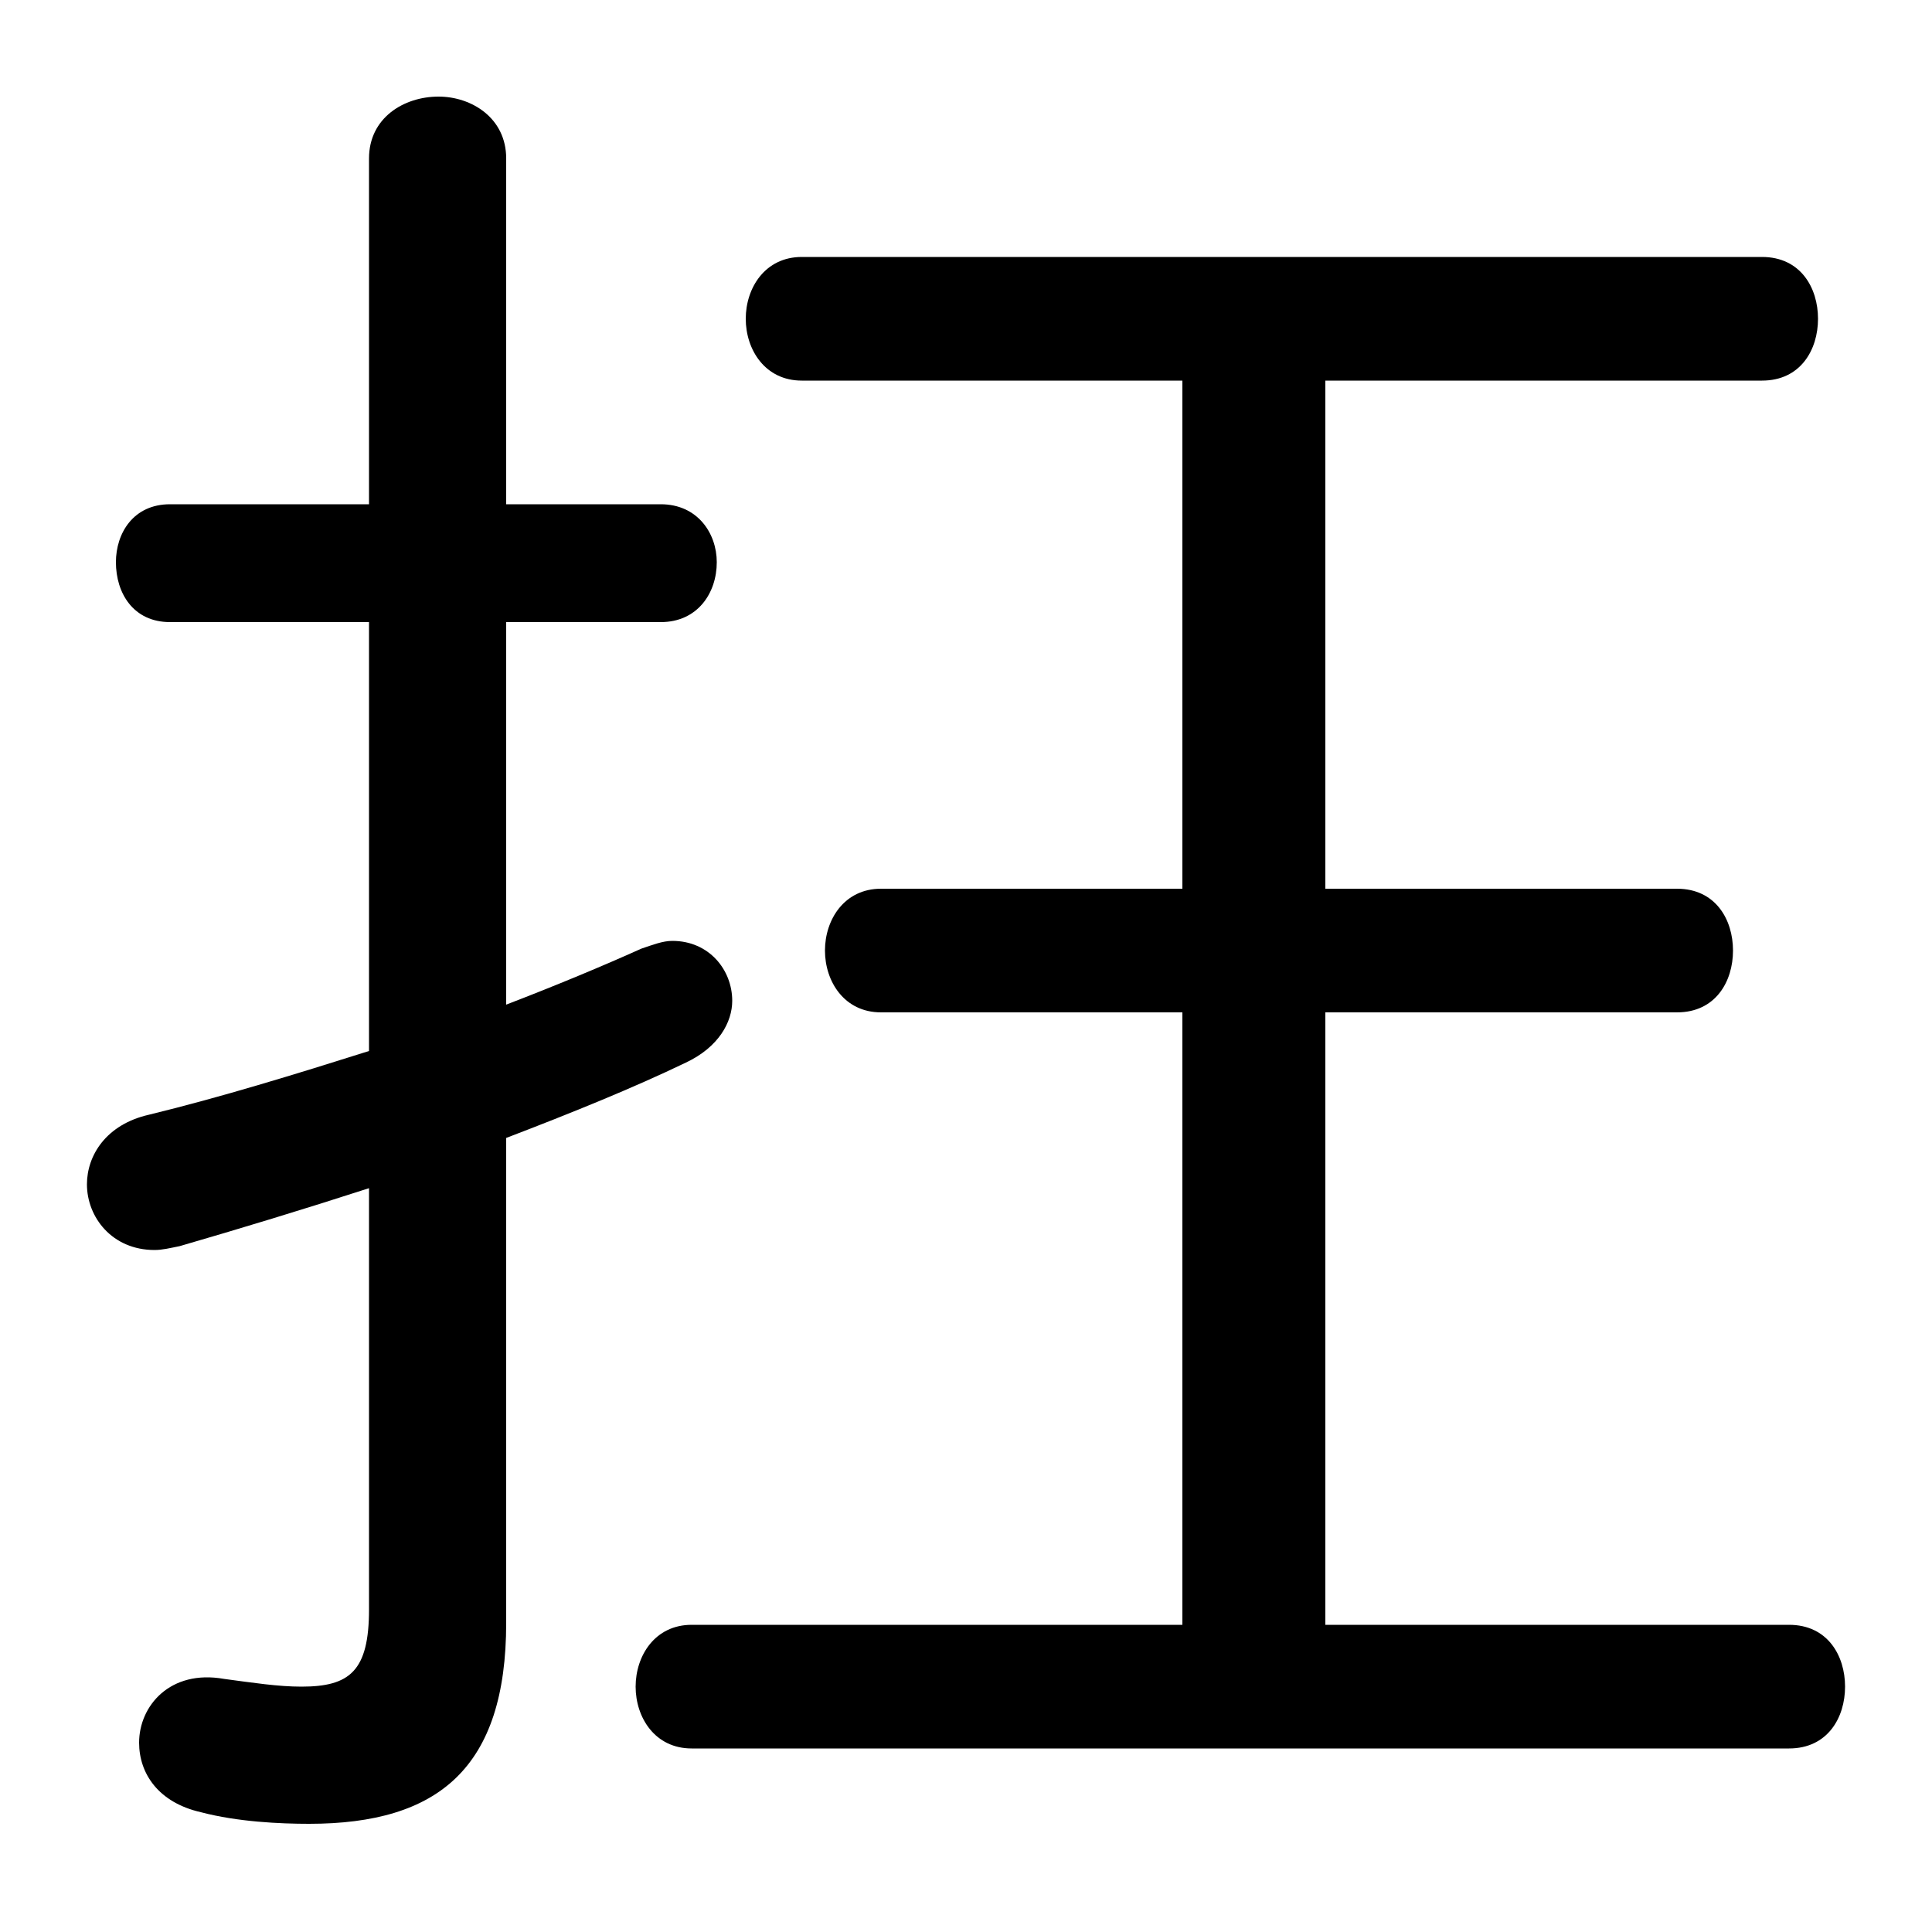 <svg xmlns="http://www.w3.org/2000/svg" viewBox="0 -44.0 50.0 50.0">
    <rect x="0" y="-44.0" width="50.0" height="50.0" fill="#808080" stroke="none"/>
    <g transform="scale(1, -1)">
        <!-- ボディの枠 -->
        <rect x="0" y="-6.0" width="50.0" height="50.0"
            stroke="white" fill="white"/>
        <!-- グリフ座標系の原点 -->
        <circle cx="0" cy="0" r="5" fill="white"/>
        <!-- グリフのアウトライン -->
        <g style="fill:black;stroke:#000000;stroke-width:0;stroke-linecap:round;stroke-linejoin:round;">
        <path d="M 13.1 14.55 C 14.8 15.2 16.4 15.85 17.75 16.5 C 18.6 16.9 18.95 17.55 18.95 18.1 C 18.95 18.9 18.35 19.65 17.4 19.65 C 17.15 19.65 16.9 19.55 16.6 19.45 C 15.6 19.0 14.4 18.5 13.1 18.0 L 13.1 27.9 L 17.1 27.9 C 18.05 27.9 18.55 28.65 18.55 29.45 C 18.55 30.2 18.05 30.95 17.1 30.95 L 13.1 30.95 L 13.1 39.9 C 13.1 40.95 12.2 41.5 11.35 41.5 C 10.45 41.5 9.55 40.95 9.55 39.9 L 9.55 30.95 L 4.4 30.95 C 3.45 30.95 3.0 30.2 3.0 29.45 C 3.0 28.65 3.45 27.9 4.4 27.9 L 9.55 27.9 L 9.55 16.8 C 7.65 16.2 5.7 15.6 3.85 15.15 C 2.75 14.9 2.25 14.1 2.25 13.35 C 2.25 12.5 2.9 11.65 4.0 11.65 C 4.2 11.65 4.4 11.7 4.65 11.75 C 6.2 12.2 7.85 12.7 9.55 13.25 L 9.55 2.35 C 9.55 0.75 9.05 0.35 7.8 0.35 C 7.2 0.35 6.55 0.45 5.8 0.55 C 4.4 0.8 3.6 -0.15 3.6 -1.1 C 3.6 -1.9 4.1 -2.65 5.2 -2.9 C 6.15 -3.15 7.25 -3.2 8.0 -3.2 C 11.35 -3.2 13.1 -1.75 13.1 2.0 Z M 34.3 1.95 L 34.3 17.8 L 43.4 17.8 C 44.4 17.8 44.85 18.6 44.85 19.4 C 44.85 20.2 44.4 21.0 43.4 21.0 L 34.3 21.0 L 34.3 34.15 L 45.6 34.15 C 46.6 34.15 47.05 34.95 47.05 35.75 C 47.05 36.55 46.6 37.35 45.6 37.35 L 20.75 37.35 C 19.8 37.35 19.3 36.55 19.3 35.75 C 19.3 34.95 19.8 34.15 20.75 34.15 L 30.6 34.15 L 30.6 21.0 L 22.8 21.0 C 21.85 21.0 21.35 20.2 21.35 19.4 C 21.35 18.6 21.85 17.8 22.8 17.8 L 30.6 17.8 L 30.6 1.95 L 17.9 1.95 C 16.95 1.95 16.45 1.15 16.45 0.35 C 16.45 -0.45 16.95 -1.25 17.9 -1.25 L 46.3 -1.25 C 47.3 -1.25 47.75 -0.45 47.75 0.35 C 47.75 1.15 47.3 1.95 46.3 1.95 Z"/>
    </g>
    </g>
</svg>
